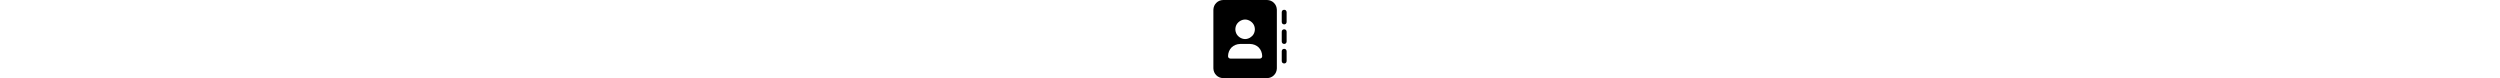<!-- address-book icon by Free Icons (https://free-icons.github.io/free-icons/) -->
<svg xmlns="http://www.w3.org/2000/svg" height="1em" fill="currentColor" viewBox="0 0 512 512">
  <path
    d="M 80 0 Q 53 1 35 19 L 35 19 L 35 19 Q 17 37 16 64 L 16 448 L 16 448 Q 17 475 35 493 Q 53 511 80 512 L 368 512 L 368 512 Q 395 511 413 493 Q 431 475 432 448 L 432 64 L 432 64 Q 431 37 413 19 Q 395 1 368 0 L 80 0 L 80 0 Z M 192 288 L 256 288 L 192 288 L 256 288 Q 290 289 313 311 Q 335 334 336 368 Q 335 383 320 384 L 128 384 L 128 384 Q 113 383 112 368 Q 113 334 135 311 Q 158 289 192 288 L 192 288 Z M 160 192 Q 161 156 192 137 Q 224 119 256 137 Q 287 156 288 192 Q 287 228 256 247 Q 224 265 192 247 Q 161 228 160 192 L 160 192 Z M 496 80 Q 495 65 480 64 Q 465 65 464 80 L 464 144 L 464 144 Q 465 159 480 160 Q 495 159 496 144 L 496 80 L 496 80 Z M 480 192 Q 465 193 464 208 L 464 272 L 464 272 Q 465 287 480 288 Q 495 287 496 272 L 496 208 L 496 208 Q 495 193 480 192 L 480 192 Z M 496 336 Q 495 321 480 320 Q 465 321 464 336 L 464 400 L 464 400 Q 465 415 480 416 Q 495 415 496 400 L 496 336 L 496 336 Z"
  />
</svg>